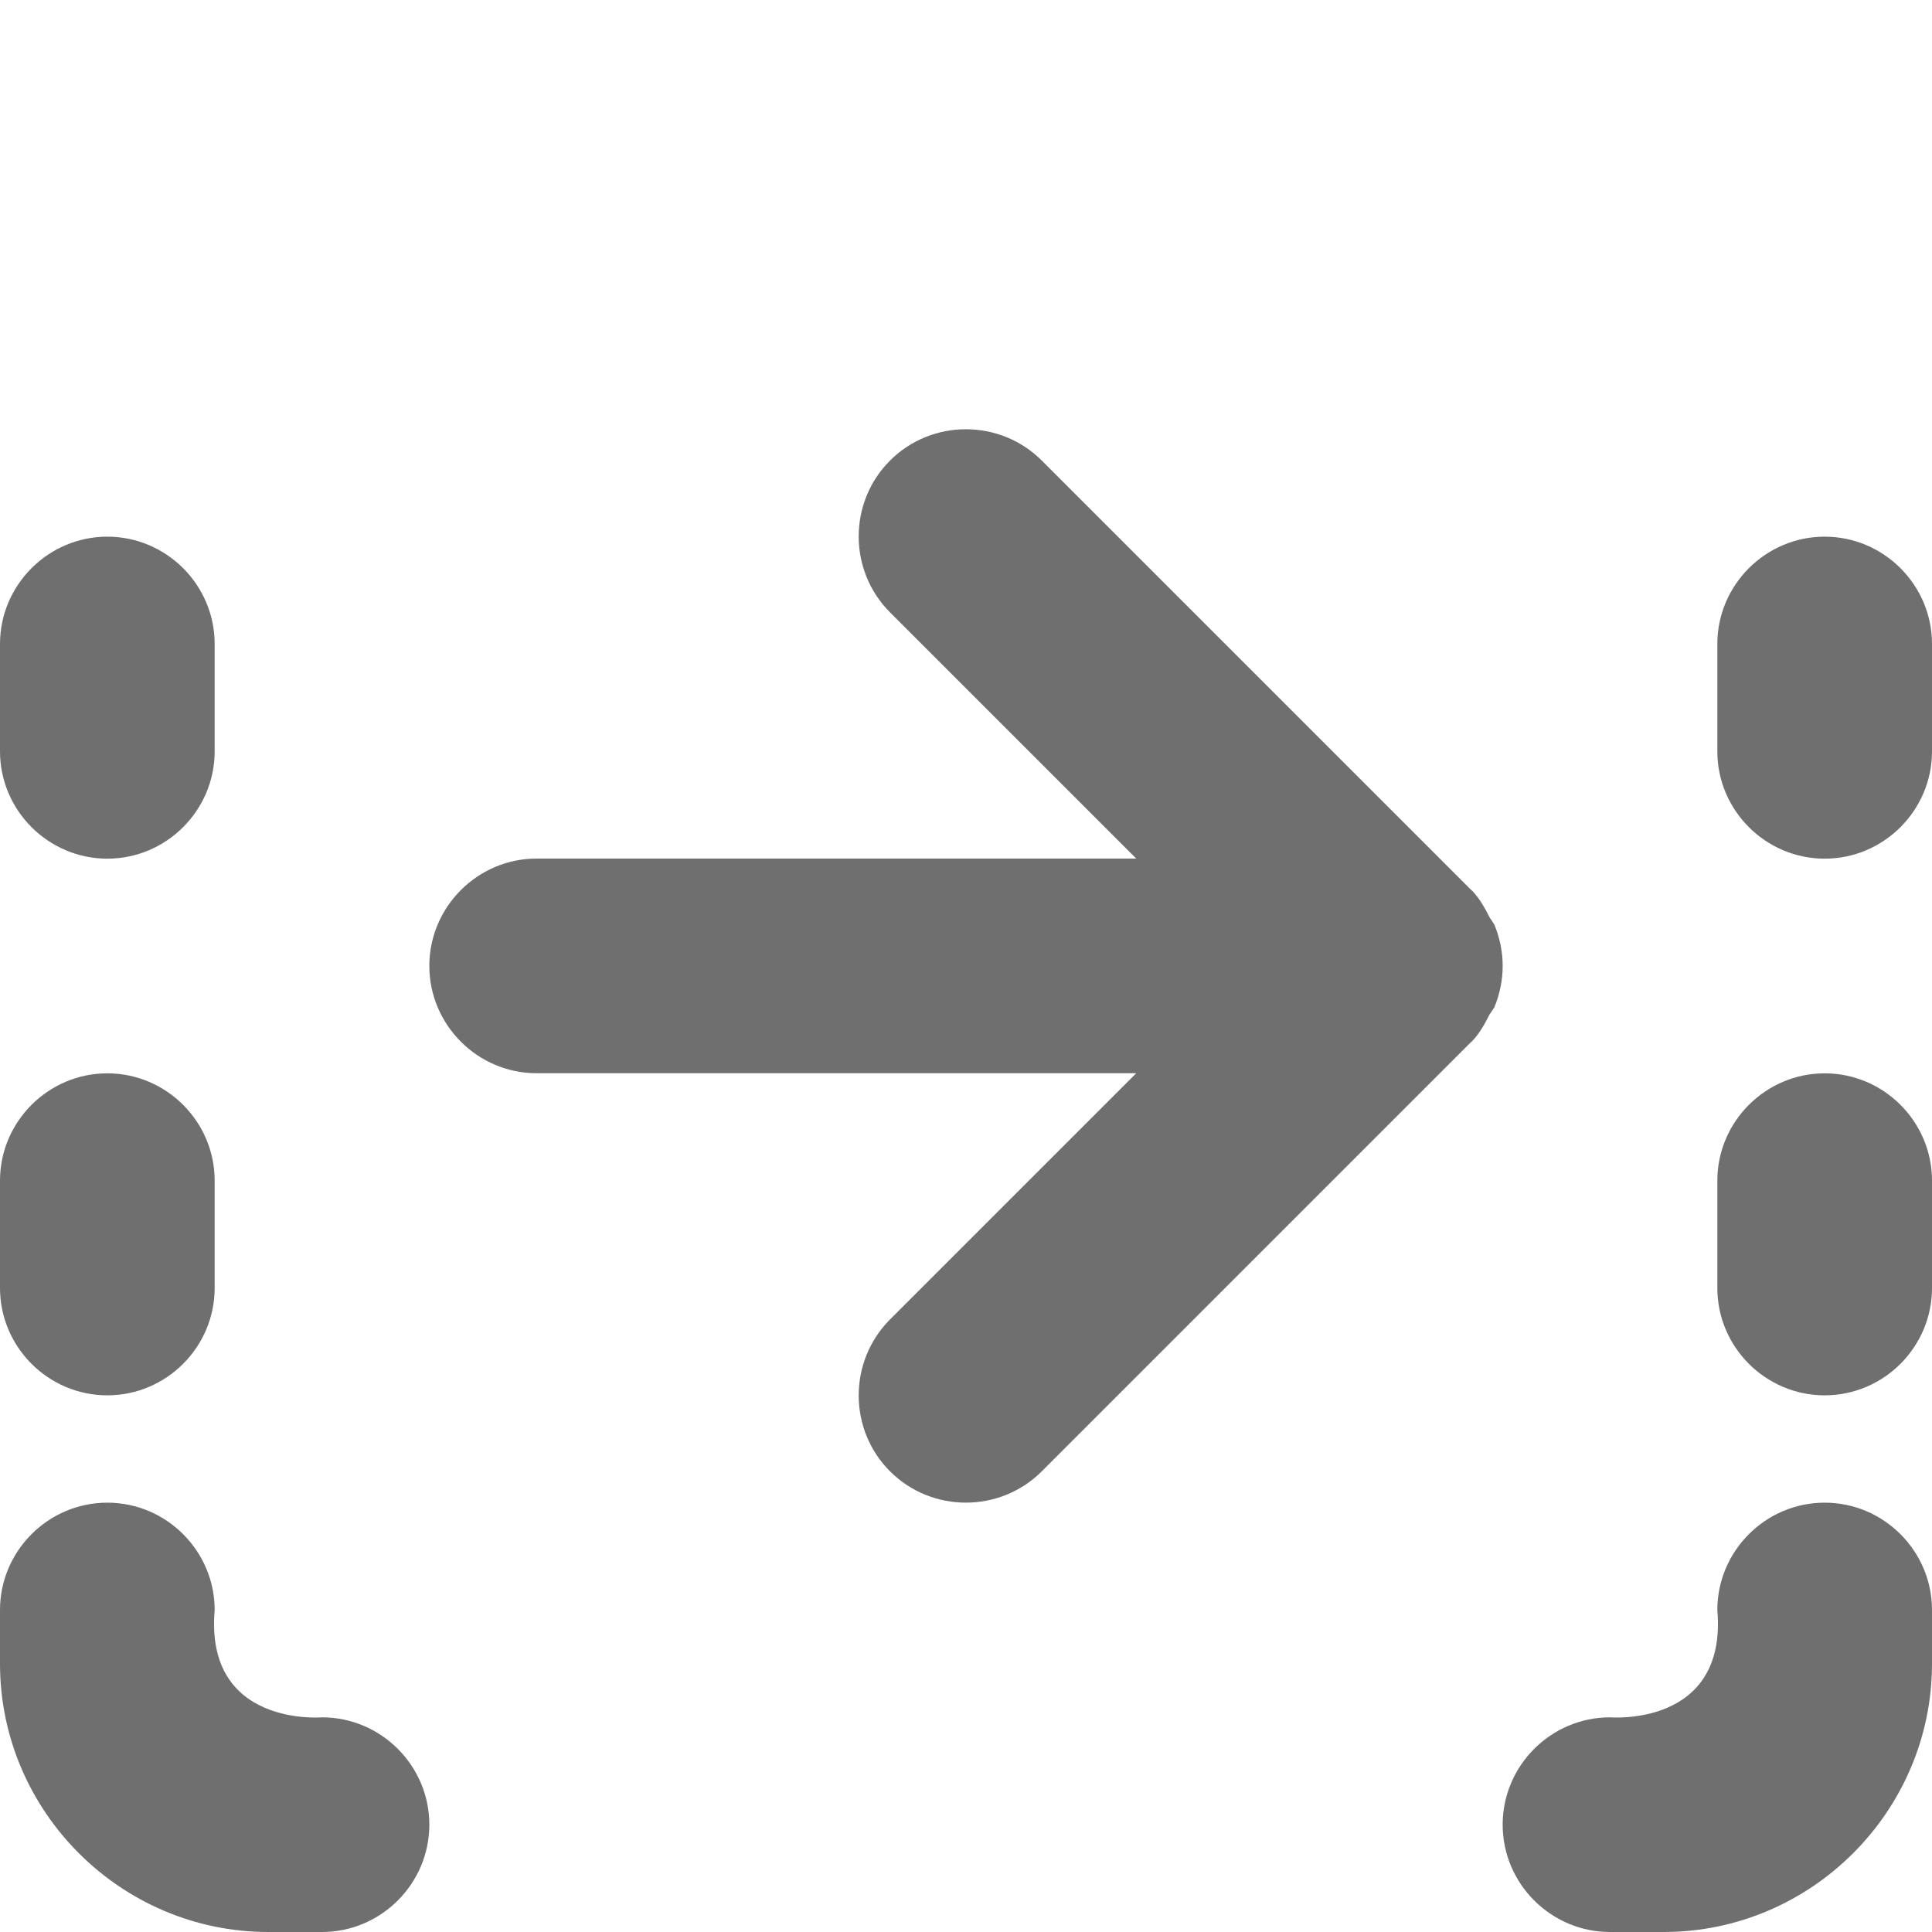 <svg width="18" height="18" viewBox="0 0 18 18" xmlns="http://www.w3.org/2000/svg" xmlns:xlink="http://www.w3.org/1999/xlink"><title>swaplist-right</title><desc>Created with Sketch.</desc><defs><path id="a" d="M4 0h-4v4h4v-4z"/><path id="c" d="M4 0h-4v4h4v-4z"/></defs><g fill="none"><mask id="b"><use xlink:href="#a"/></mask><path d="M3 2c.55 0 1-.45 1-1s-.45-1-1-1h-.5c-1.375 0-2.5 1.125-2.5 2.5v.5c0 .55.45 1 1 1s1-.45 1-1c0 0-.094-1.094 1-1" fill="#6F6F6F" mask="url(#b)"/><path d="M2 15c0-.55-.45-1-1-1s-1 .45-1 1v.5c0 1.375 1.125 2.5 2.5 2.5h.5c.55 0 1-.45 1-1s-.45-1-1-1c0 0-1.094.094-1-1m-1-5c.55 0 1 .45 1 1v1c0 .55-.45 1-1 1s-1-.45-1-1v-1c0-.55.45-1 1-1m0-5c.55 0 1 .45 1 1v1c0 .55-.45 1-1 1s-1-.45-1-1v-1c0-.55.45-1 1-1" fill="#6F6F6F"/><g transform="translate(14)"><mask id="d"><use xlink:href="#c"/></mask><path d="M1 2c-.55 0-1-.45-1-1s.45-1 1-1h.5c1.375 0 2.5 1.125 2.5 2.5v.5c0 .55-.45 1-1 1s-1-.45-1-1c0 0 .094-1.094-1-1" fill="#6F6F6F" mask="url(#d)"/></g><path d="M16 15c0-.55.45-1 1-1s1 .45 1 1v.5c0 1.375-1.125 2.5-2.5 2.5h-.5c-.55 0-1-.45-1-1s.45-1 1-1c0 0 1.094.094 1-1m1-5c-.55 0-1 .45-1 1v1c0 .55.45 1 1 1s1-.45 1-1v-1c0-.55-.45-1-1-1m0-5c-.55 0-1 .45-1 1v1c0 .55.45 1 1 1s1-.45 1-1v-1c0-.55-.45-1-1-1" fill="#6F6F6F"/><path d="M14 8.999c0-.132-.027-.263-.078-.386l-.043-.065c-.047-.091-.095-.181-.171-.257l-.007-.005-3.995-3.995c-.389-.389-1.025-.389-1.414 0s-.389 1.025 0 1.414l2.294 2.294h-5.586c-.55 0-1 .45-1 1s.45 1 1 1h5.586l-2.294 2.294c-.389.39-.389 1.026 0 1.415s1.025.389 1.414 0l3.995-3.995.007-.005c.075-.075.123-.165.169-.255l.045-.067c.051-.123.078-.254.078-.386v-.001z" fill="#6F6F6F"/></g></svg>